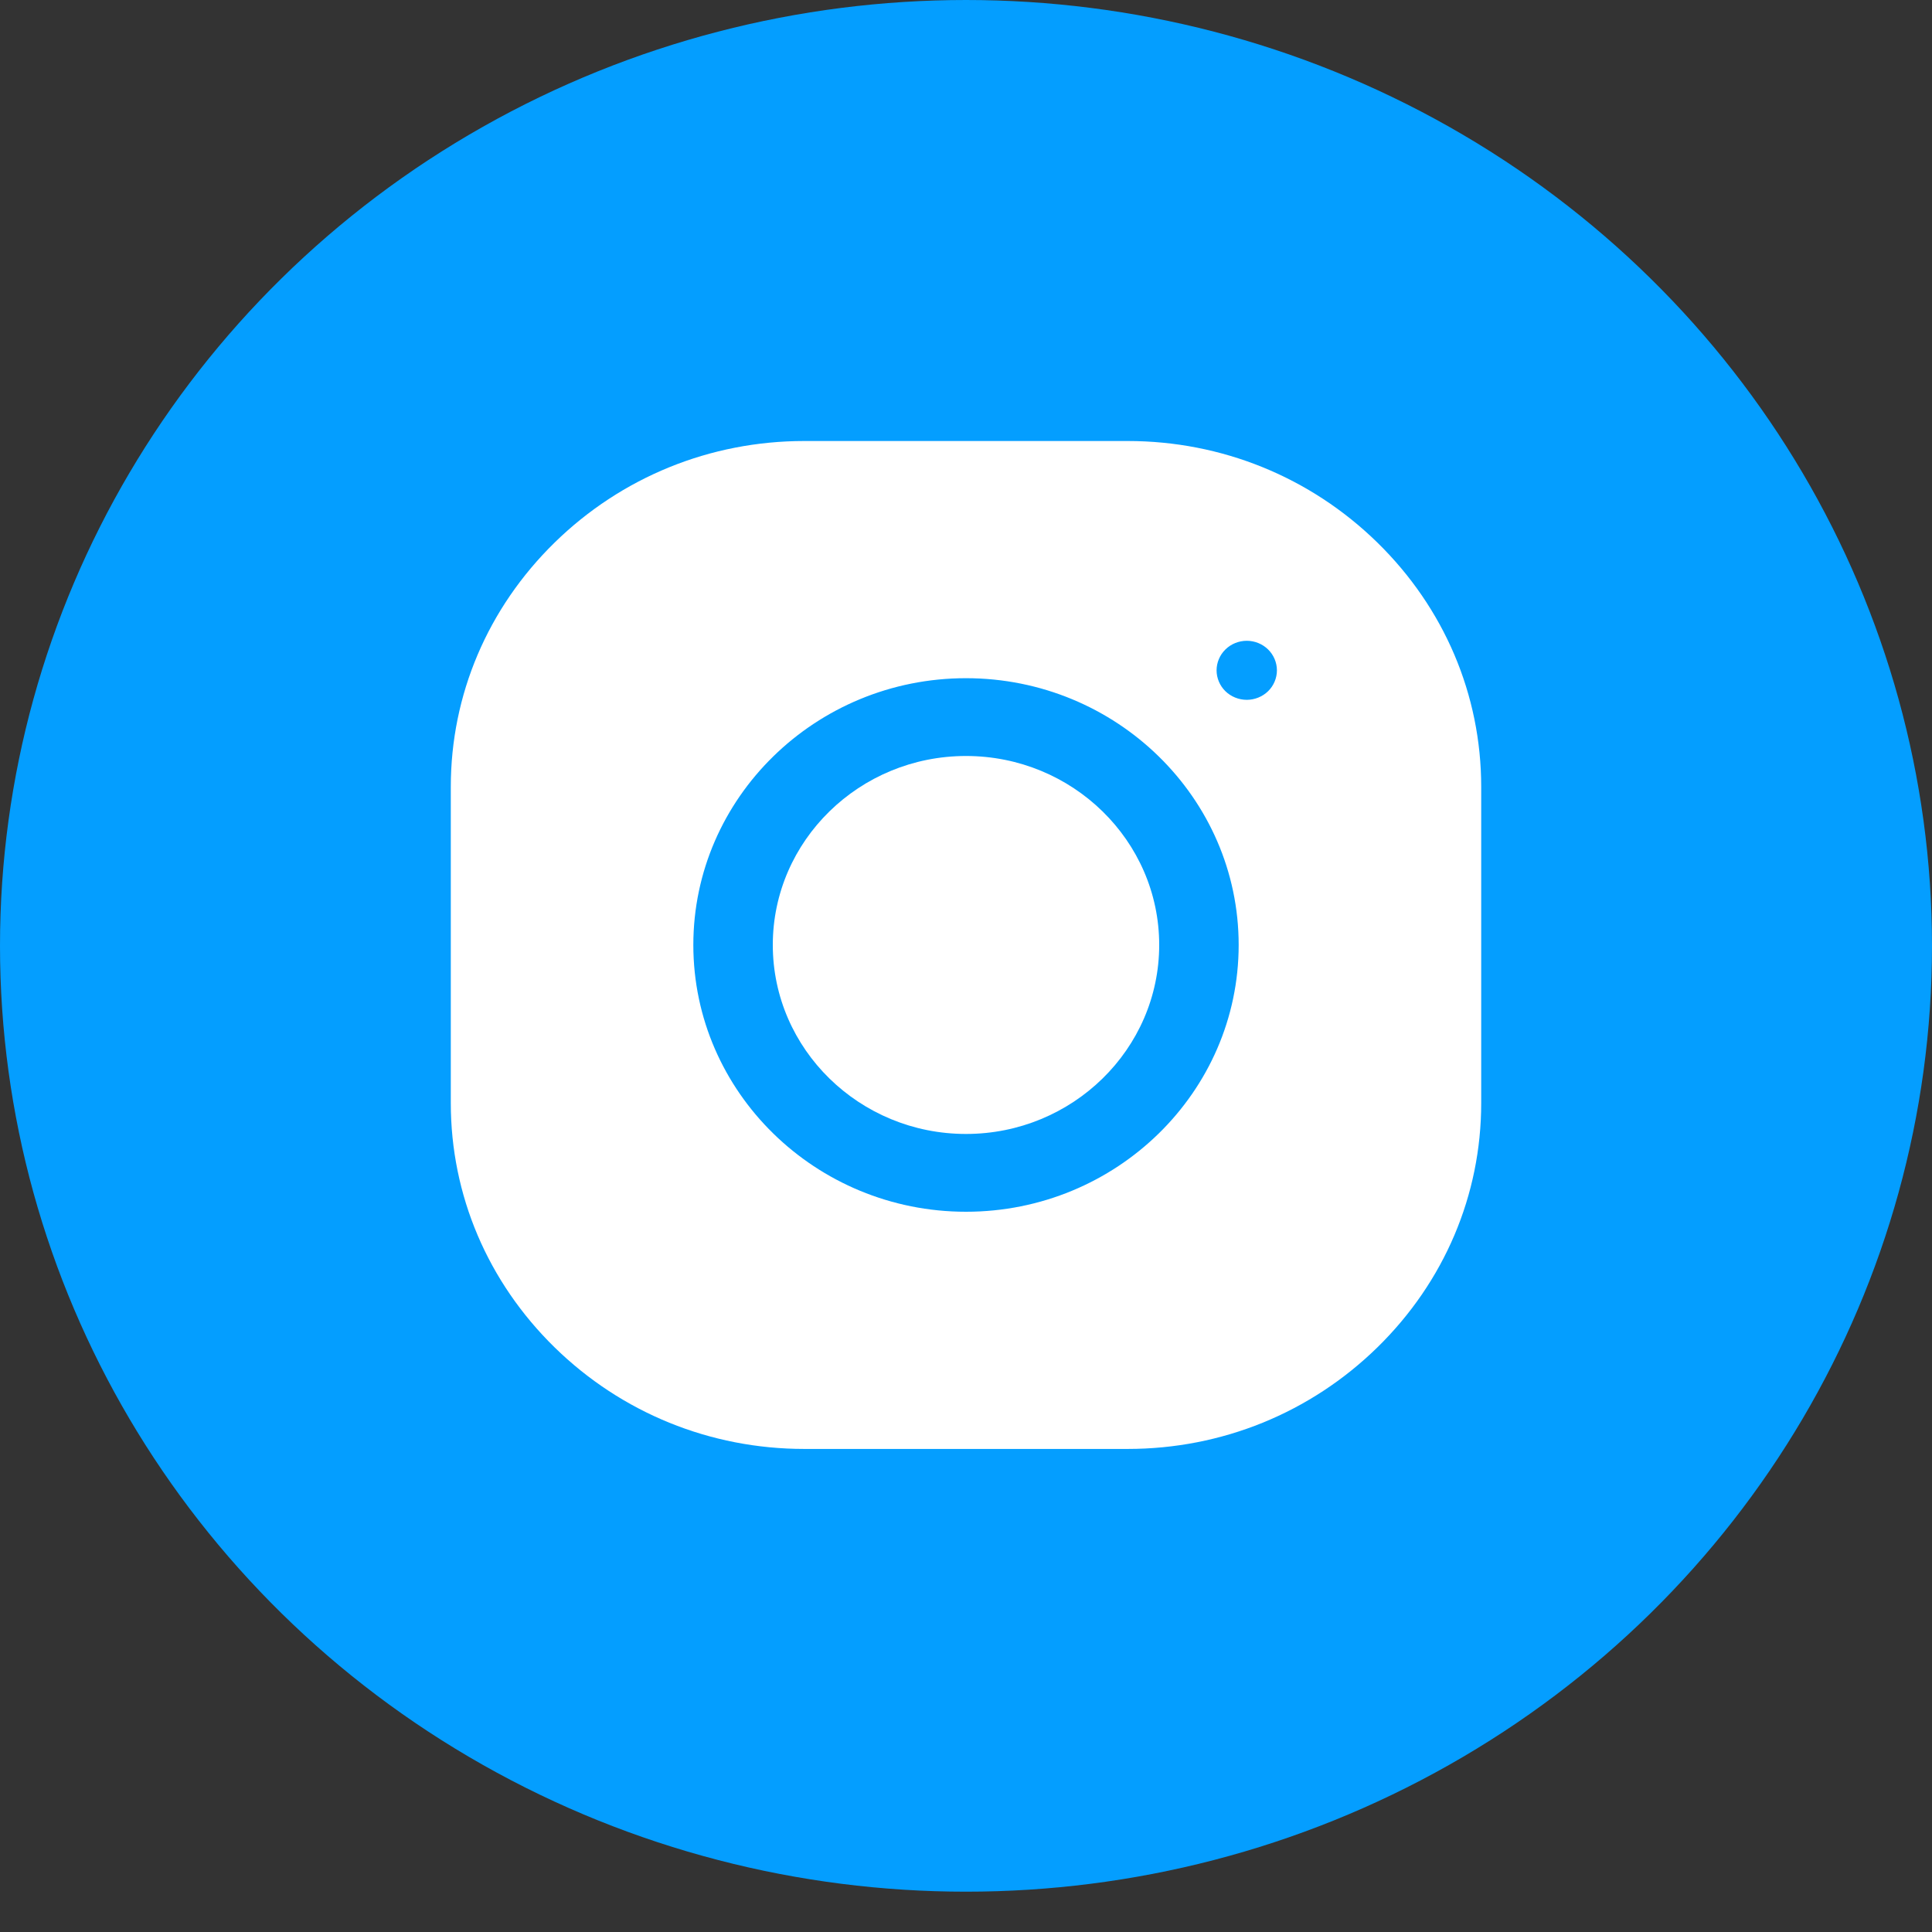<svg width="30" height="30" viewBox="0 0 30 30" fill="none" xmlns="http://www.w3.org/2000/svg">
<rect x="0" y="0" width="30" height="30" fill="#333333" stroke="none"/>
<ellipse cx="15" cy="14.687" rx="15" ry="14.687" fill="#049EFF"/>
<g clip-path="url(#clip0_1_9)">
<path d="M15 11.739C13.346 11.739 12 13.055 12 14.673C12 16.291 13.346 17.608 15 17.608C16.654 17.608 18 16.291 18 14.673C18 13.055 16.654 11.739 15 11.739Z" fill="white"/>
<path d="M21.388 8.425C20.348 7.408 18.971 6.848 17.511 6.848H12.489C11.029 6.848 9.652 7.408 8.612 8.425C7.573 9.442 7 10.789 7 12.218V17.129C7 18.558 7.573 19.905 8.612 20.922C9.652 21.939 11.029 22.499 12.489 22.499H17.511C18.971 22.499 20.348 21.939 21.388 20.922C22.427 19.905 23 18.558 23 17.129V12.218C23 10.789 22.427 9.442 21.388 8.425V8.425ZM15 18.816C12.665 18.816 10.766 16.957 10.766 14.673C10.766 12.389 12.665 10.531 15 10.531C17.335 10.531 19.234 12.389 19.234 14.673C19.234 16.957 17.335 18.816 15 18.816V18.816ZM19.691 10.733C19.604 10.818 19.483 10.867 19.36 10.867C19.236 10.867 19.115 10.818 19.028 10.733C18.941 10.648 18.891 10.53 18.891 10.409C18.891 10.288 18.941 10.17 19.028 10.085C19.115 9.999 19.236 9.95 19.36 9.95C19.483 9.95 19.604 9.999 19.691 10.085C19.778 10.17 19.828 10.288 19.828 10.409C19.828 10.53 19.778 10.648 19.691 10.733Z" fill="white"/>
</g>
<defs>
<clipPath id="clip0_1_9">
<rect width="16" height="15.651" fill="white" transform="translate(7 6.848)"/>
</clipPath>
</defs>
</svg>
